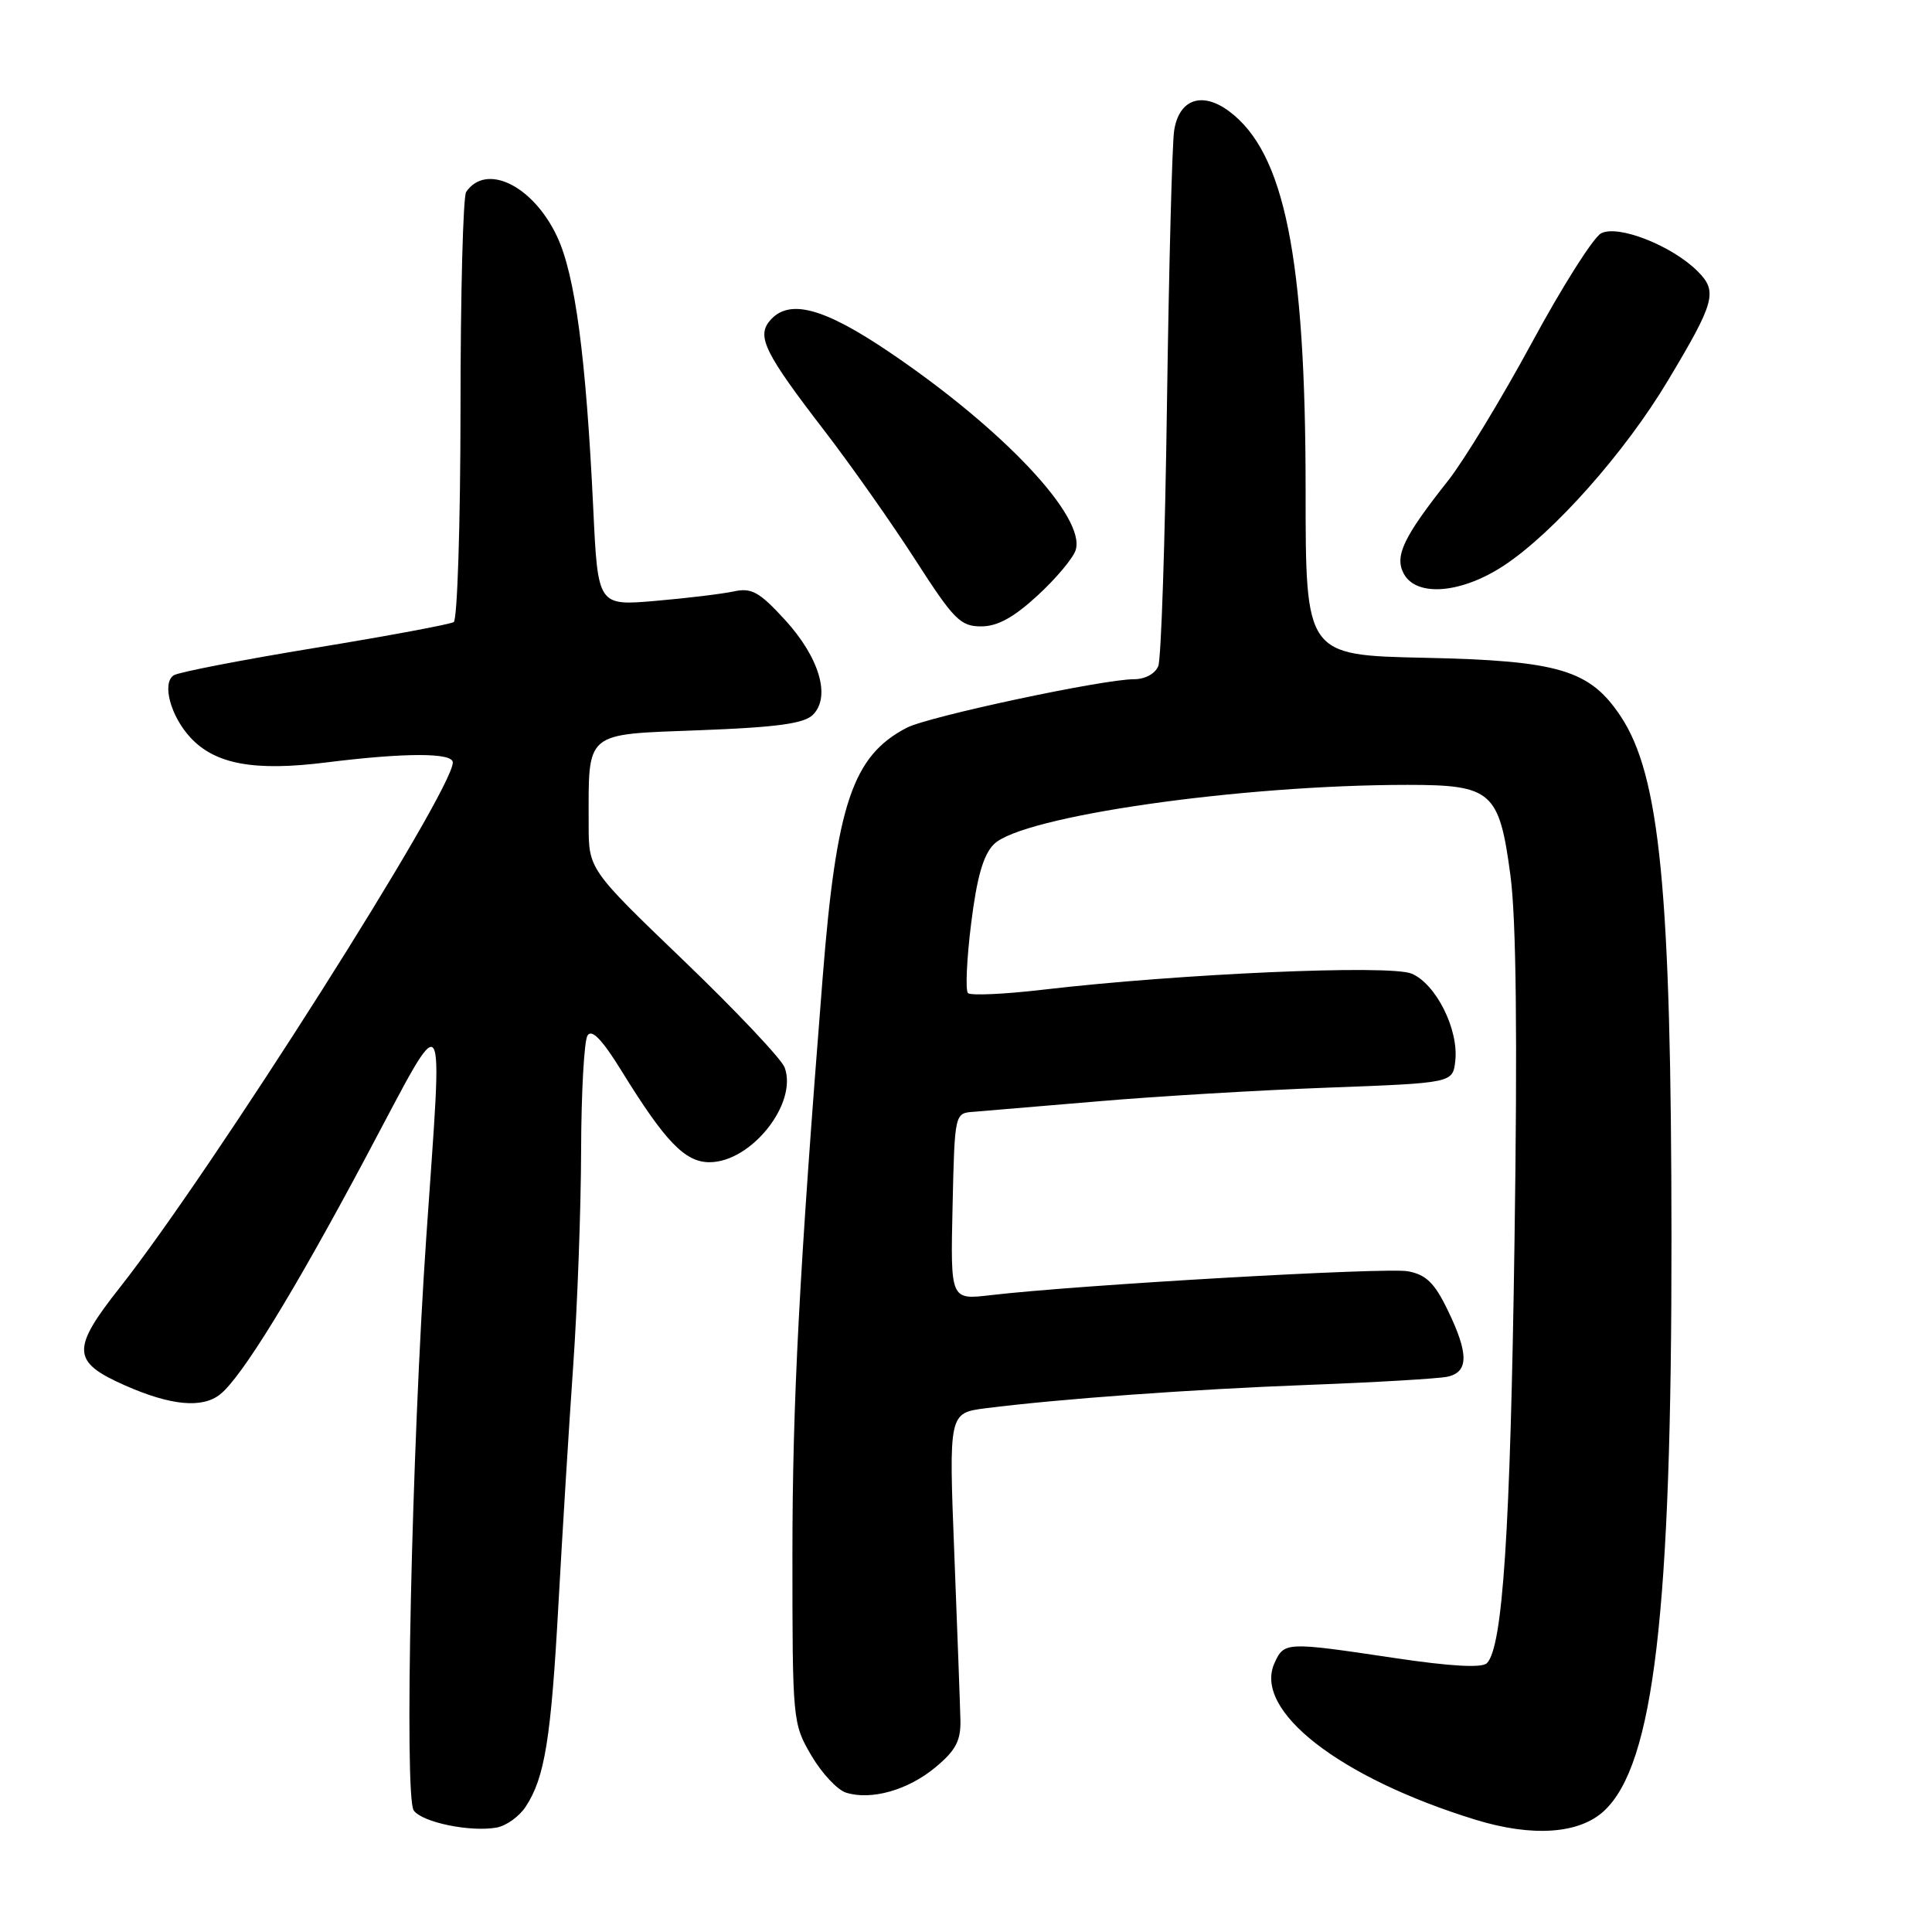 <?xml version="1.0" encoding="UTF-8" standalone="no"?>
<!DOCTYPE svg PUBLIC "-//W3C//DTD SVG 1.1//EN" "http://www.w3.org/Graphics/SVG/1.1/DTD/svg11.dtd" >
<svg xmlns="http://www.w3.org/2000/svg" xmlns:xlink="http://www.w3.org/1999/xlink" version="1.1" viewBox="0 0 256 256">
 <g >
 <path fill="currentColor"
d=" M 69.66 239.39 C 72.19 235.54 73.02 230.38 74.00 212.50 C 74.52 203.15 75.39 188.97 75.95 181.00 C 76.51 173.03 76.98 160.20 77.00 152.50 C 77.02 144.80 77.40 137.92 77.85 137.21 C 78.42 136.31 79.79 137.74 82.39 141.95 C 88.14 151.27 90.77 154.00 94.01 154.00 C 99.54 154.00 105.73 146.21 103.97 141.45 C 103.56 140.33 97.54 133.96 90.61 127.30 C 78.00 115.19 78.00 115.19 78.00 109.22 C 78.00 96.76 77.30 97.35 92.69 96.76 C 102.97 96.37 106.55 95.88 107.72 94.71 C 110.11 92.32 108.58 87.13 104.01 82.13 C 100.62 78.43 99.59 77.86 97.26 78.36 C 95.74 78.69 91.06 79.26 86.86 79.62 C 79.22 80.28 79.22 80.28 78.61 67.39 C 77.65 47.28 76.21 36.43 73.82 31.35 C 70.65 24.60 64.43 21.54 61.77 25.43 C 61.36 26.02 61.02 38.96 61.02 54.19 C 61.01 69.42 60.60 82.13 60.12 82.43 C 59.63 82.73 51.37 84.27 41.74 85.85 C 32.12 87.43 23.71 89.06 23.04 89.47 C 21.41 90.48 22.60 94.91 25.26 97.76 C 28.54 101.28 33.73 102.22 43.21 101.03 C 53.71 99.72 60.00 99.72 60.00 101.03 C 60.00 104.82 28.05 155.18 15.85 170.64 C 9.42 178.79 9.51 180.45 16.53 183.56 C 22.64 186.26 26.81 186.65 29.18 184.75 C 32.05 182.45 38.91 171.28 48.49 153.31 C 59.43 132.79 58.69 131.81 56.48 164.00 C 54.55 192.03 53.54 238.05 54.82 239.89 C 55.92 241.47 62.33 242.79 65.81 242.16 C 67.08 241.93 68.81 240.69 69.66 239.39 Z  M 212.58 239.92 C 219.15 233.75 221.51 213.63 221.48 164.00 C 221.45 118.07 219.96 102.74 214.74 94.90 C 210.65 88.76 206.58 87.54 188.75 87.16 C 173.00 86.82 173.00 86.82 173.00 64.95 C 173.00 34.03 170.21 20.22 162.87 14.75 C 159.27 12.07 156.22 13.14 155.58 17.31 C 155.31 19.06 154.89 35.35 154.63 53.50 C 154.38 71.65 153.86 87.29 153.48 88.25 C 153.08 89.27 151.73 90.00 150.27 90.00 C 146.15 90.00 123.02 94.94 120.15 96.43 C 112.98 100.16 110.83 106.52 109.01 129.50 C 105.90 168.64 105.00 185.86 105.00 206.00 C 105.00 228.02 105.03 228.38 107.50 232.60 C 108.88 234.95 110.94 237.16 112.09 237.53 C 115.43 238.59 120.33 237.20 123.96 234.17 C 126.64 231.94 127.32 230.65 127.26 227.93 C 127.22 226.04 126.85 216.11 126.45 205.86 C 125.72 187.23 125.72 187.23 130.61 186.60 C 140.49 185.35 157.91 184.09 173.50 183.50 C 182.30 183.17 190.51 182.68 191.75 182.43 C 194.63 181.83 194.64 179.37 191.80 173.54 C 190.08 169.99 188.95 168.89 186.55 168.45 C 183.69 167.91 142.79 170.26 131.22 171.62 C 125.94 172.24 125.94 172.24 126.22 159.87 C 126.50 147.50 126.50 147.50 129.00 147.32 C 130.38 147.21 137.75 146.59 145.40 145.94 C 153.04 145.28 166.77 144.46 175.90 144.12 C 192.50 143.50 192.50 143.50 192.83 140.59 C 193.31 136.42 190.27 130.36 187.04 129.01 C 184.11 127.80 156.43 129.01 138.20 131.14 C 133.09 131.74 128.61 131.94 128.26 131.59 C 127.91 131.24 128.09 127.09 128.68 122.38 C 129.44 116.24 130.29 113.27 131.69 111.87 C 135.41 108.15 164.32 104.00 186.53 104.00 C 197.68 104.00 198.66 104.86 200.14 116.00 C 200.91 121.78 201.08 137.30 200.68 164.50 C 200.13 202.99 199.12 218.28 197.02 220.38 C 196.36 221.04 192.18 220.80 184.75 219.69 C 170.37 217.54 170.16 217.55 168.88 220.36 C 166.02 226.64 177.47 235.57 195.50 241.12 C 203.07 243.45 209.30 243.01 212.58 239.92 Z  M 137.48 78.91 C 139.93 76.66 142.20 73.95 142.53 72.89 C 143.91 68.55 133.03 56.95 117.98 46.75 C 109.10 40.72 104.49 39.51 101.98 42.53 C 100.25 44.61 101.38 46.87 109.29 57.14 C 112.82 61.74 118.24 69.44 121.33 74.25 C 126.38 82.10 127.27 83.00 130.00 83.00 C 132.17 83.00 134.31 81.83 137.48 78.91 Z  M 199.32 74.91 C 205.90 70.55 215.28 59.98 220.94 50.54 C 227.26 40.01 227.63 38.63 224.95 35.95 C 221.54 32.54 214.38 29.73 212.15 30.92 C 211.12 31.47 206.99 37.99 202.98 45.41 C 198.96 52.83 193.96 61.06 191.87 63.70 C 185.96 71.17 184.76 73.68 186.00 76.01 C 187.68 79.15 193.67 78.65 199.32 74.91 Z "/>
</g>
</svg>
